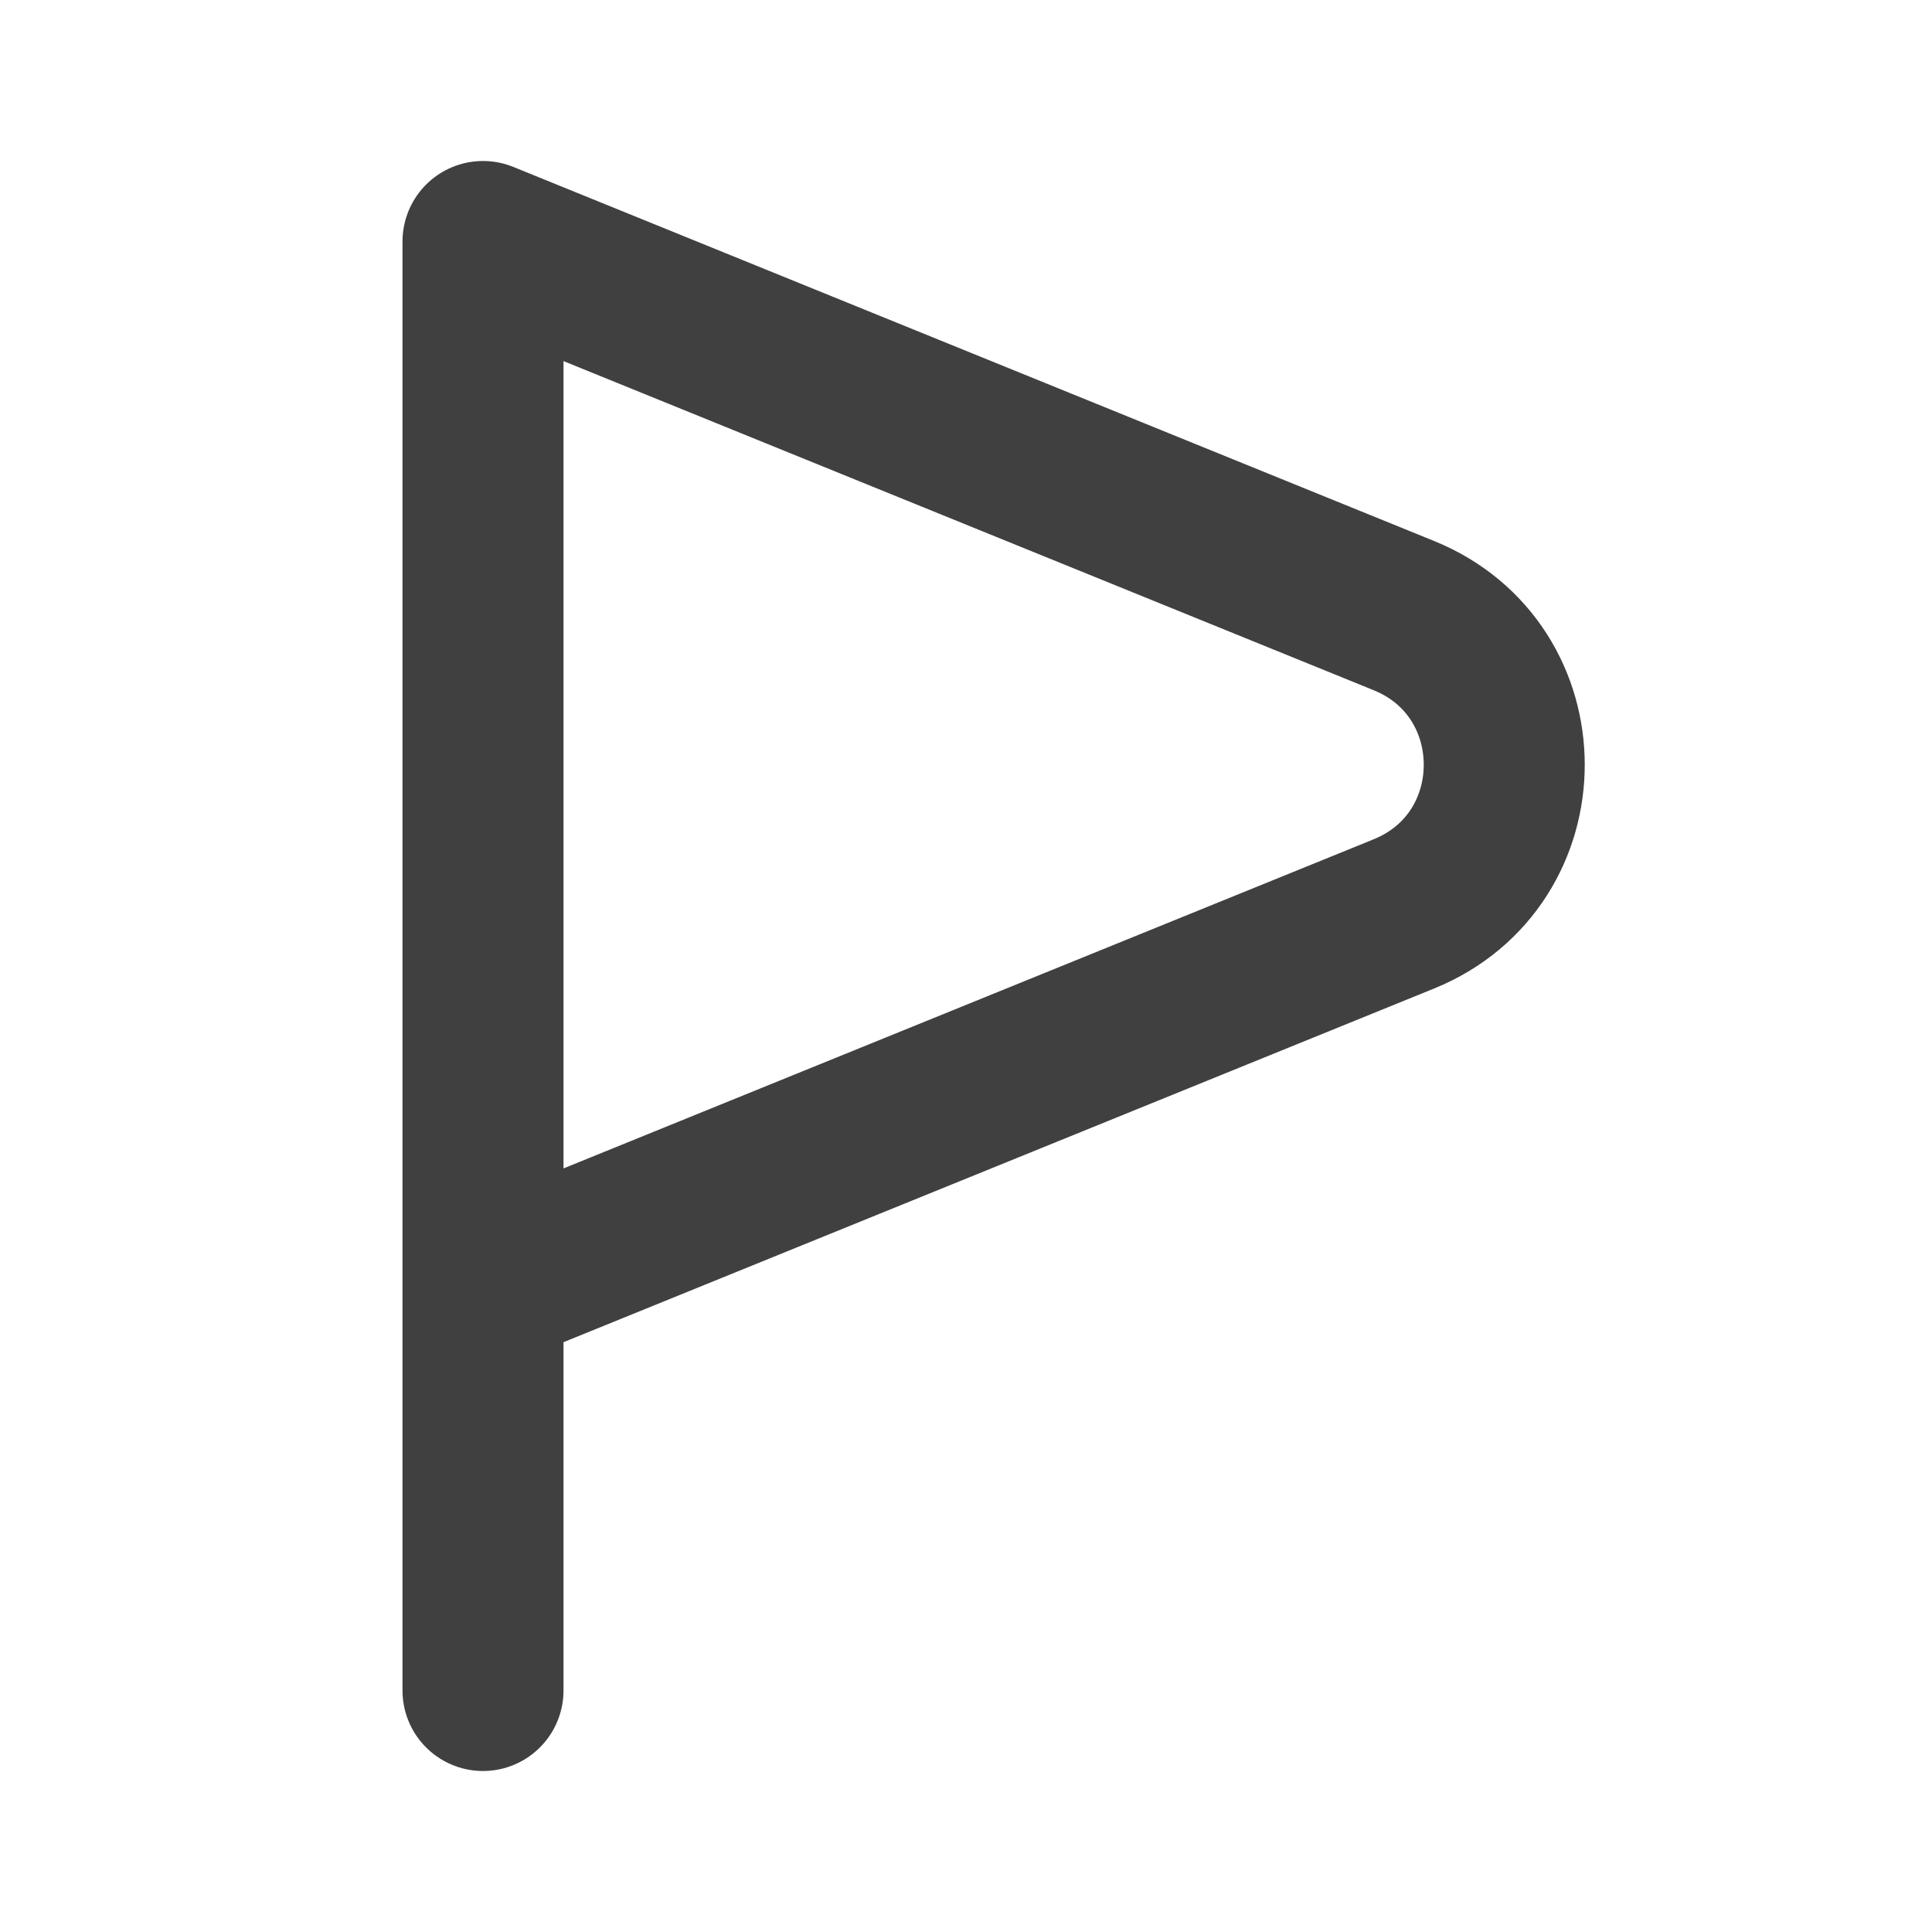 <svg width="24" height="24" viewBox="0 0 24 24" fill="none" xmlns="http://www.w3.org/2000/svg">
<path d="M6 21L6 3L17.439 7.647C19.102 8.323 19.102 10.677 17.439 11.353L6 16" stroke="#404040" stroke-width="2" stroke-linecap="round" stroke-linejoin="round"/>
</svg>
